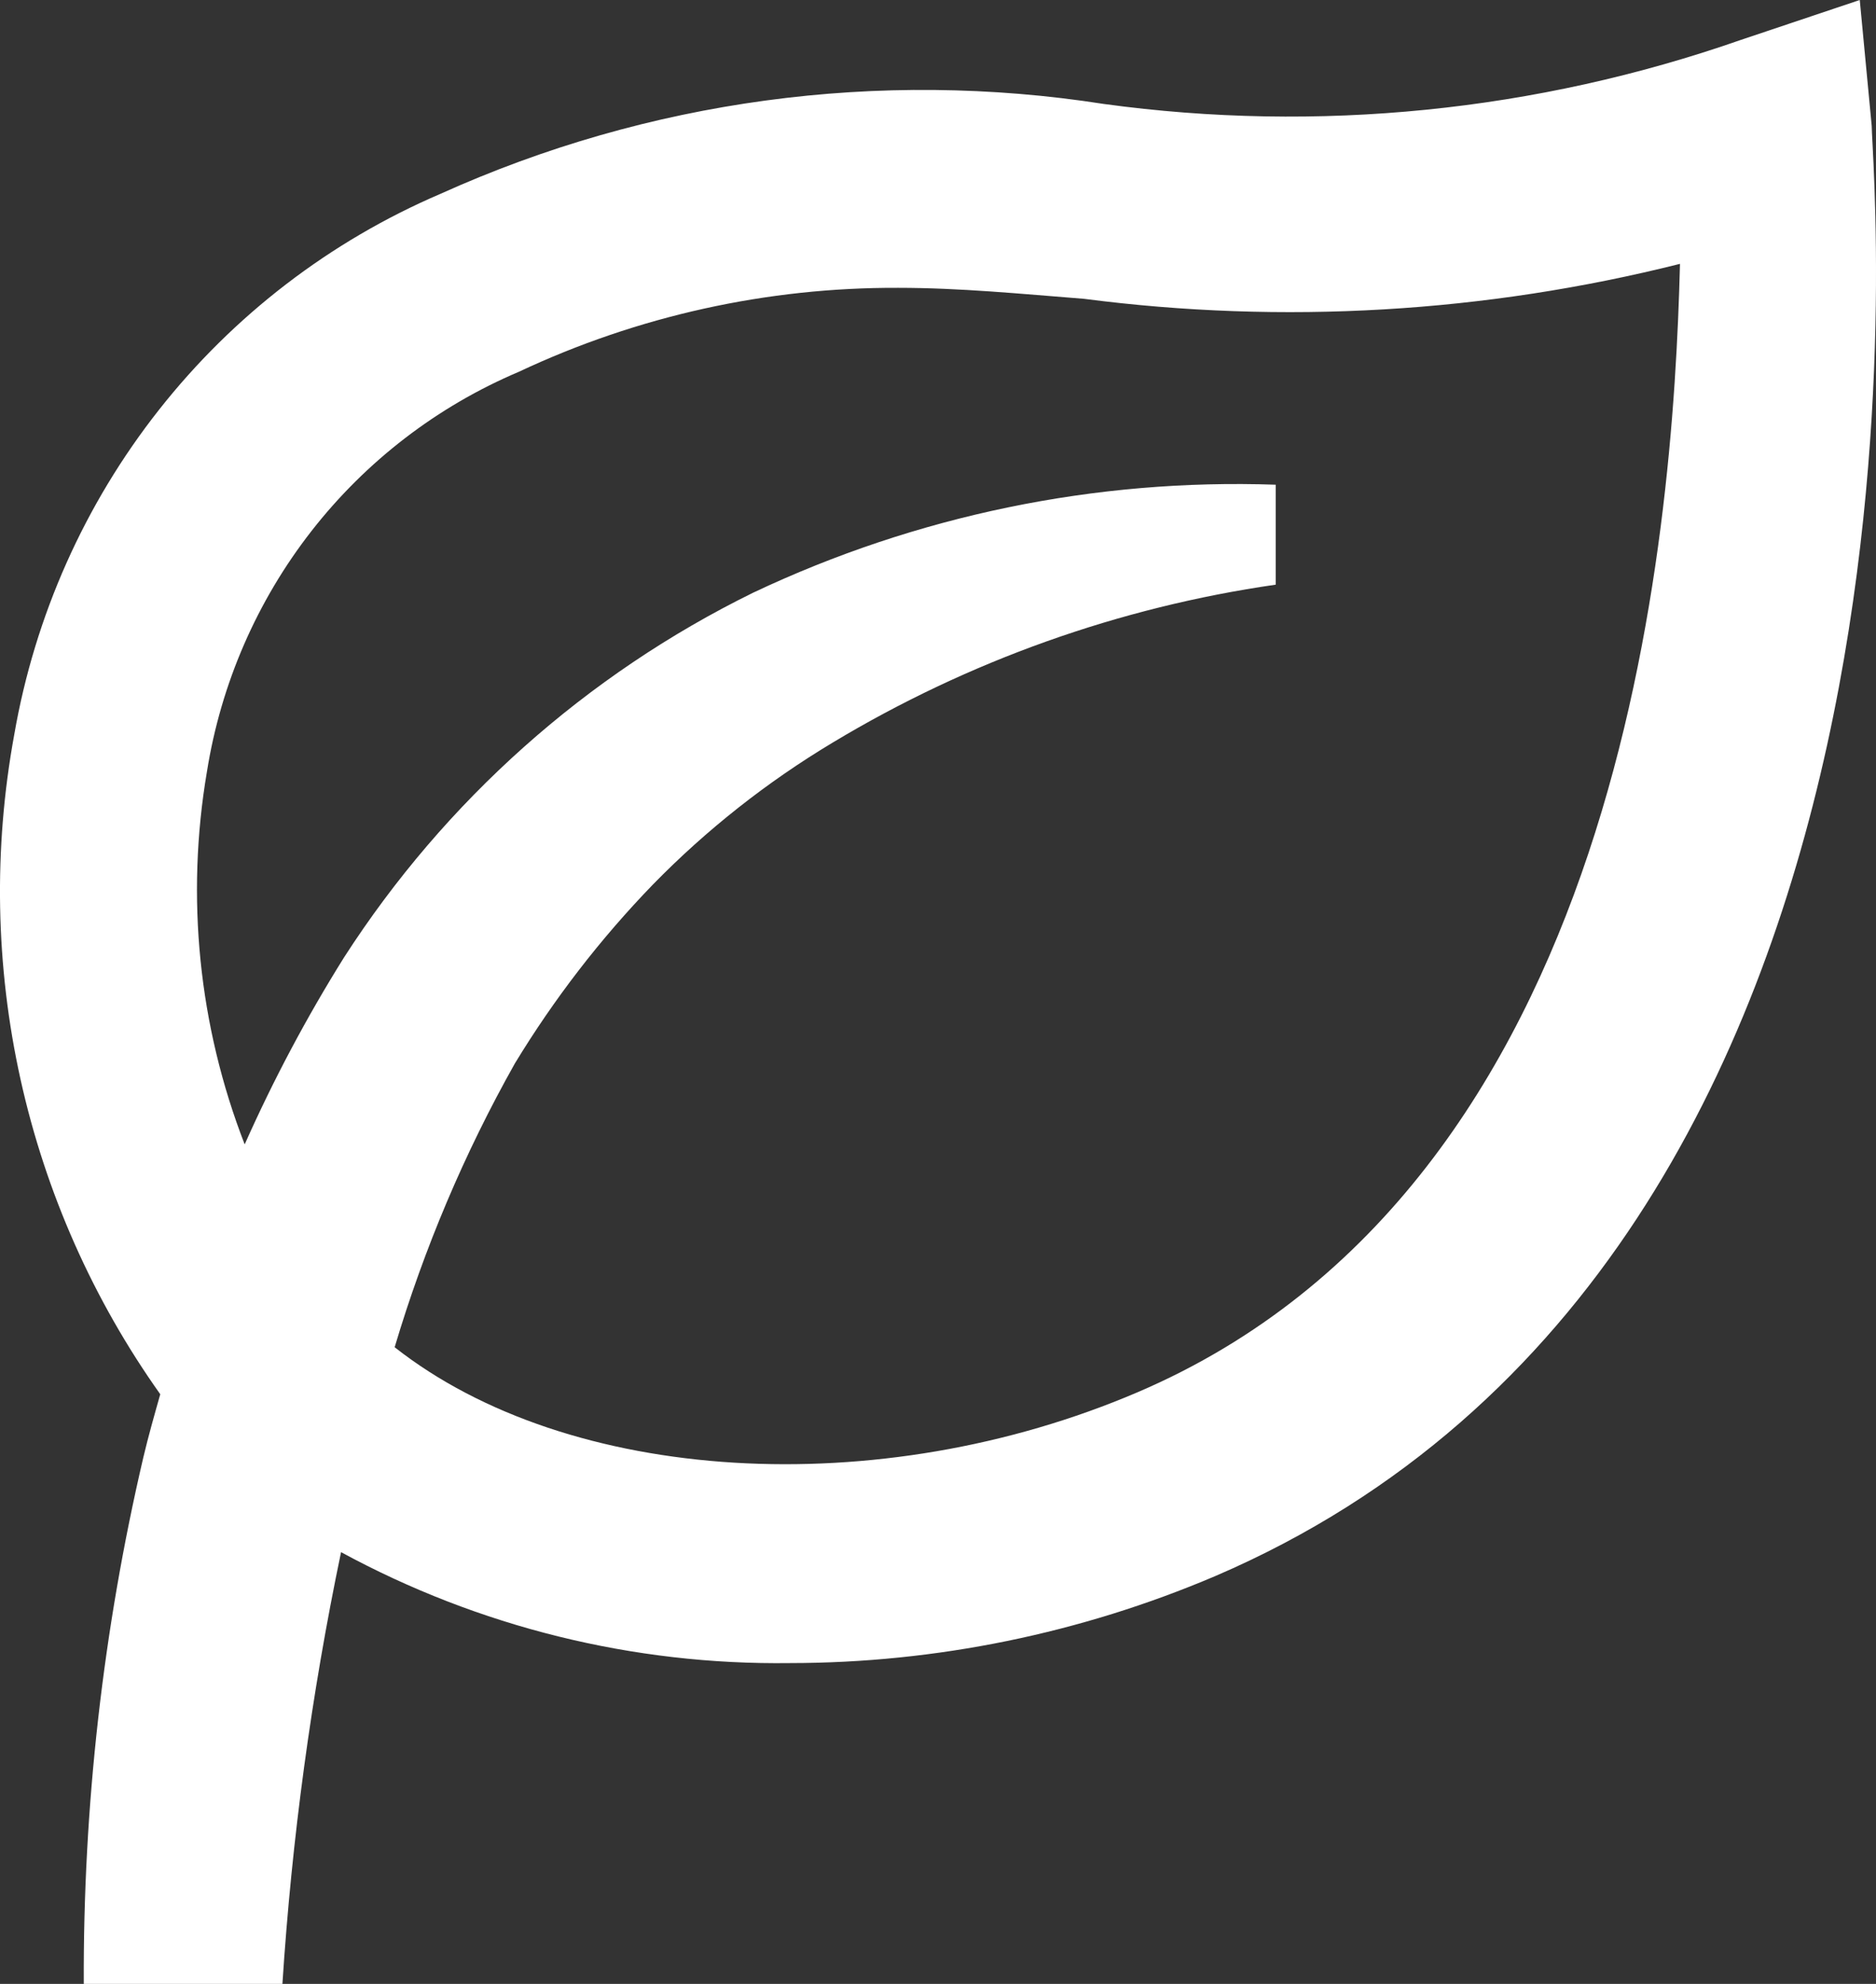 <svg width="35" height="37" viewBox="0 0 35 37" fill="none" xmlns="http://www.w3.org/2000/svg">
<rect x="0" y="0" width="35" height="37" fill="#333333" stroke="none"/>
<path d="M34.697 0L32.474 0.746C28.662 2.077 24.593 2.486 20.595 1.939C16.394 1.283 12.094 1.865 8.216 3.616C6.16 4.497 4.355 5.881 2.967 7.642C1.578 9.403 0.65 11.486 0.266 13.7C-0.125 15.83 -0.085 18.017 0.383 20.13C0.851 22.244 1.738 24.241 2.99 26.003C2.879 26.394 2.768 26.785 2.675 27.177C1.922 30.396 1.549 33.693 1.563 37H5.269C5.444 34.293 5.809 31.602 6.363 28.948C8.934 30.344 11.817 31.056 14.739 31.017C17.464 31.015 20.161 30.463 22.671 29.395C36.773 23.337 34.92 3.187 34.92 2.349L34.697 0ZM21.225 25.965C16.388 28.034 10.607 27.68 7.363 25.126C7.912 23.283 8.664 21.507 9.606 19.833C10.338 18.628 11.202 17.508 12.182 16.496C13.182 15.473 14.31 14.584 15.536 13.849C18.069 12.326 20.879 11.325 23.801 10.904V9.04C20.439 8.923 17.098 9.613 14.053 11.053C10.941 12.581 8.301 14.933 6.418 17.857C5.72 18.974 5.101 20.138 4.565 21.343C3.706 19.133 3.463 16.729 3.861 14.39C4.122 12.752 4.793 11.209 5.811 9.904C6.829 8.6 8.16 7.578 9.68 6.934C11.896 5.892 14.313 5.358 16.759 5.368C17.908 5.368 19.038 5.48 20.224 5.573C23.939 6.055 27.71 5.834 31.343 4.921C31.213 10.066 30.287 22.088 21.225 25.965Z" fill="white"/>
</svg>
